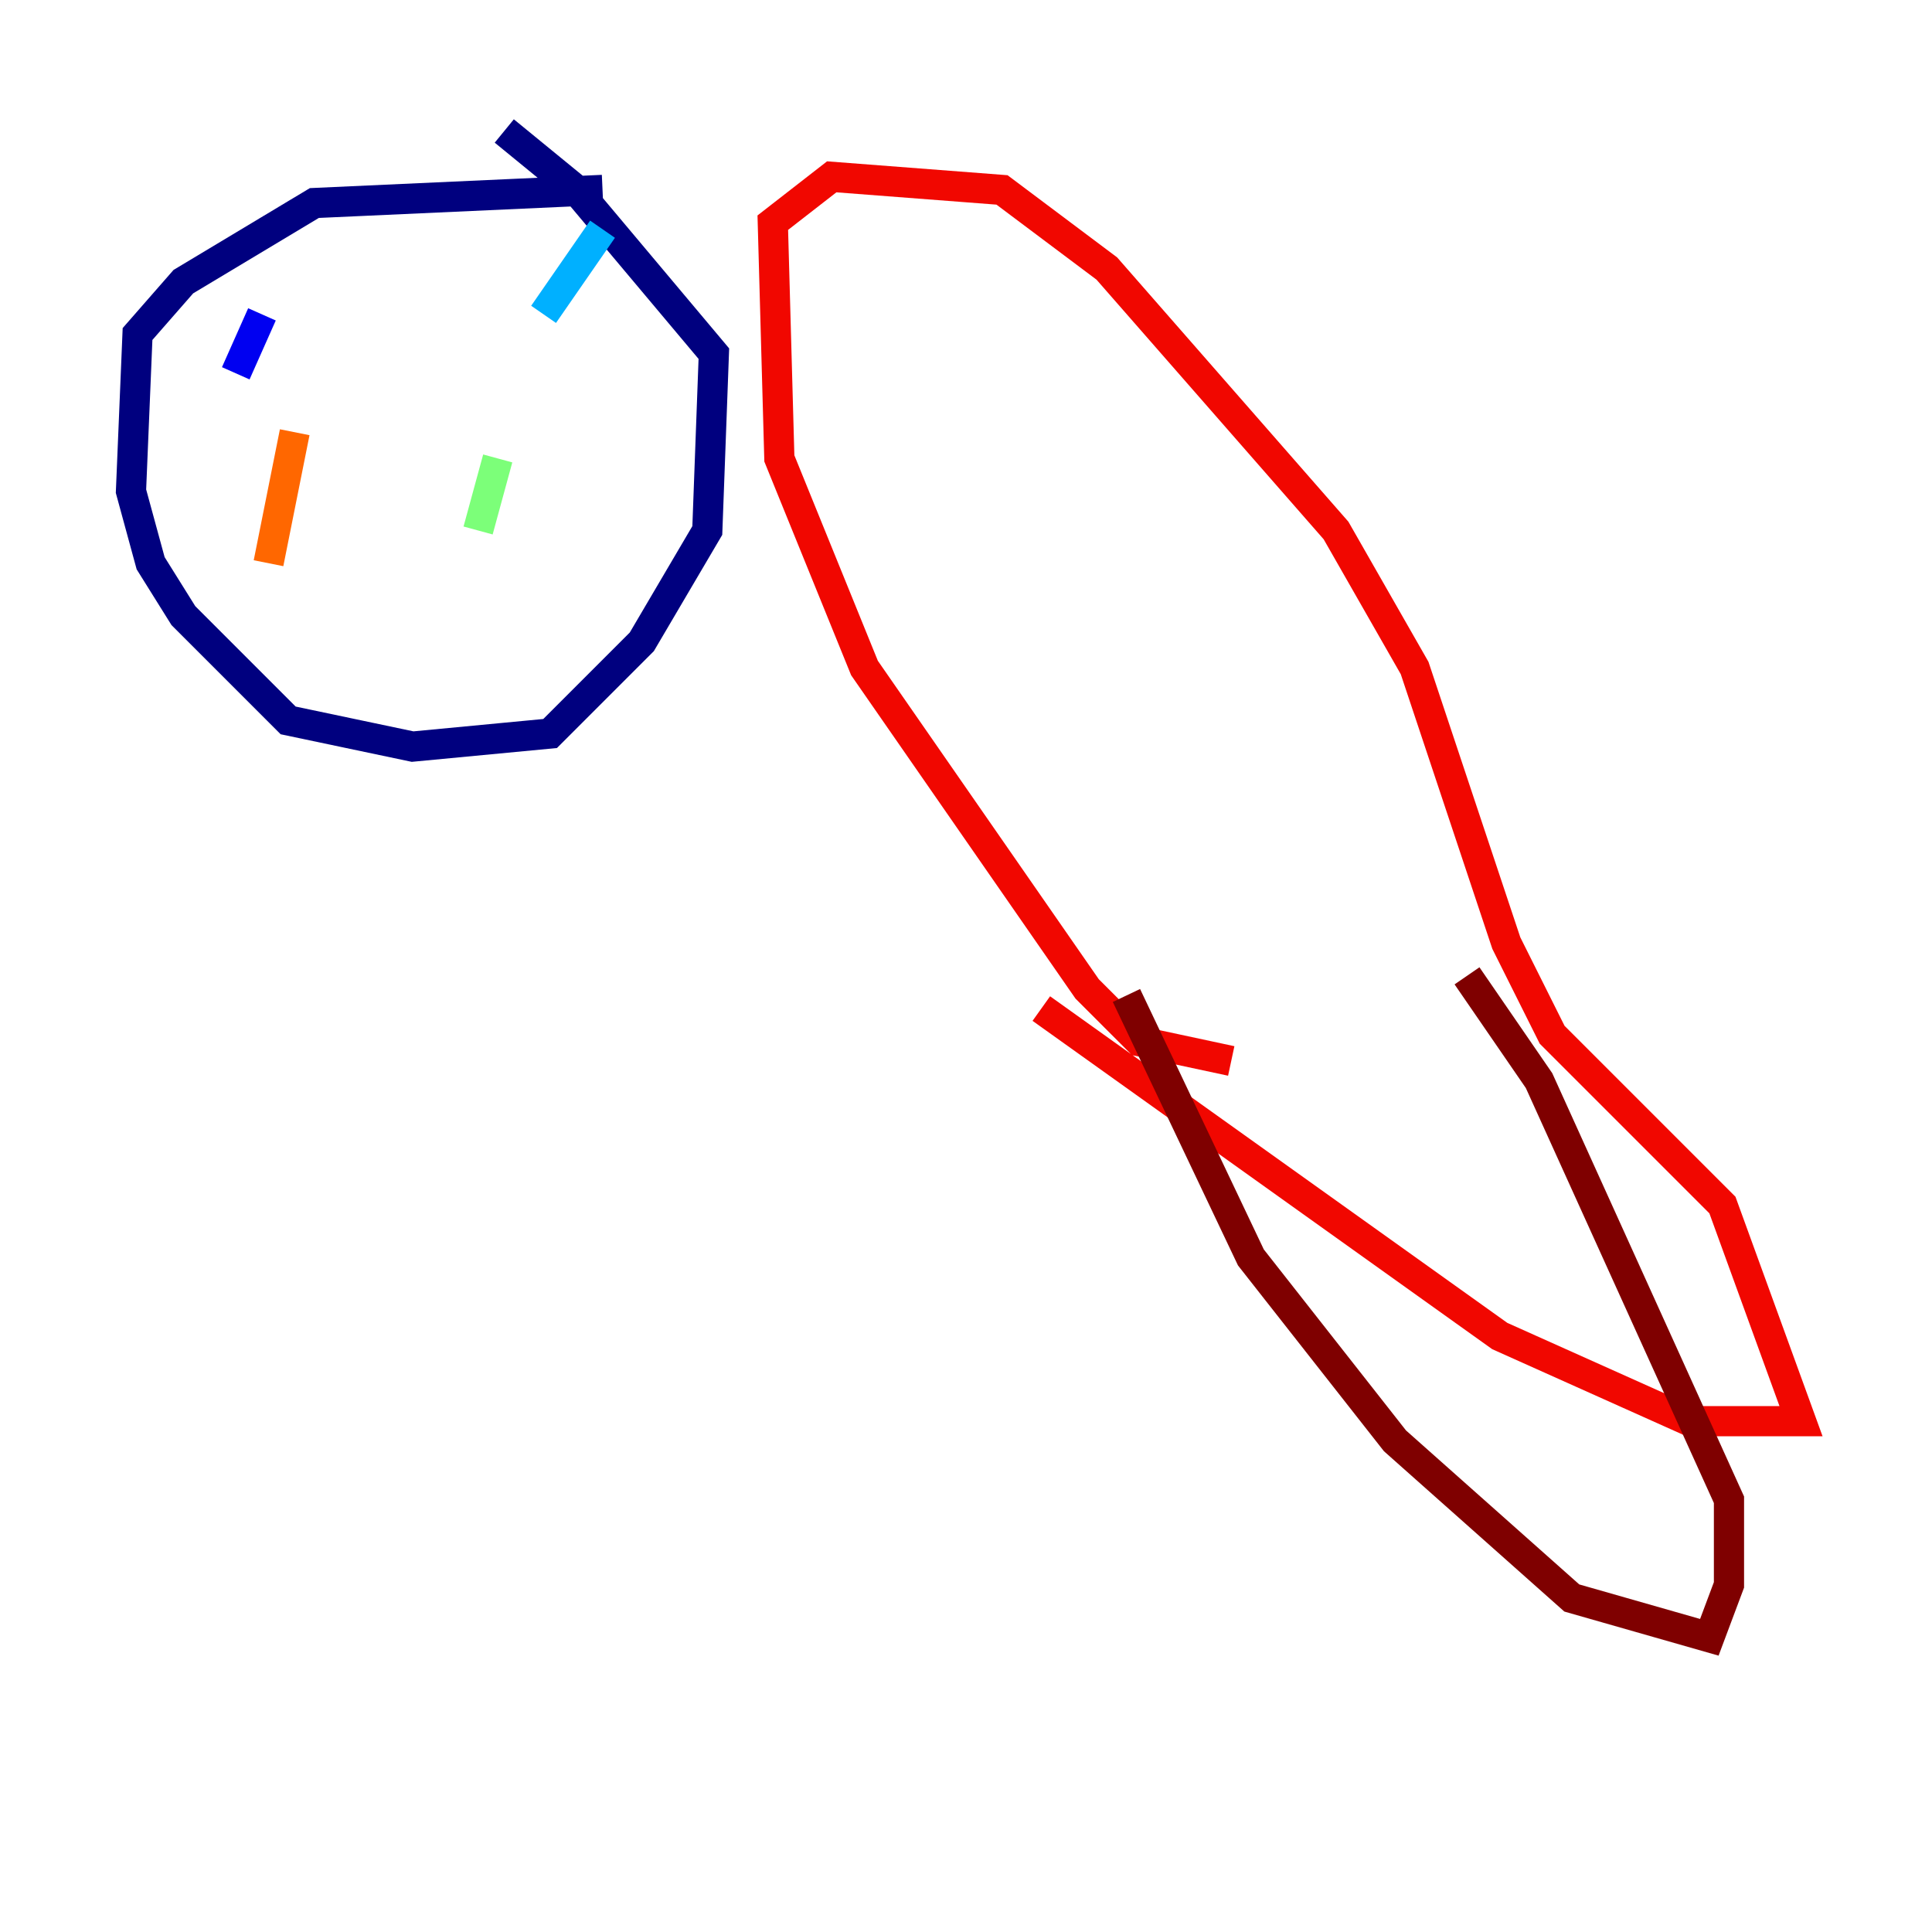 <?xml version="1.0" encoding="utf-8" ?>
<svg baseProfile="tiny" height="128" version="1.2" viewBox="0,0,128,128" width="128" xmlns="http://www.w3.org/2000/svg" xmlns:ev="http://www.w3.org/2001/xml-events" xmlns:xlink="http://www.w3.org/1999/xlink"><defs /><polyline fill="none" points="39.919,12.583 20.827,13.451 12.149,18.658 9.112,22.129 8.678,32.542 9.98,37.315 12.149,40.786 19.091,47.729 27.336,49.464 36.447,48.597 42.522,42.522 46.861,35.146 47.295,23.43 38.183,12.583 33.41,8.678" stroke="#00007f" stroke-width="2" /><polyline fill="none" points="17.356,20.827 15.62,24.732" stroke="#0000f1" stroke-width="2" /><polyline fill="none" points="24.732,37.749 24.732,37.749" stroke="#004cff" stroke-width="2" /><polyline fill="none" points="39.919,15.186 36.014,20.827" stroke="#00b0ff" stroke-width="2" /><polyline fill="none" points="29.071,32.976 29.071,32.976" stroke="#29ffcd" stroke-width="2" /><polyline fill="none" points="32.976,30.373 31.675,35.146" stroke="#7cff79" stroke-width="2" /><polyline fill="none" points="31.675,41.654 31.675,41.654" stroke="#cdff29" stroke-width="2" /><polyline fill="none" points="13.451,29.505 13.451,29.505" stroke="#ffc400" stroke-width="2" /><polyline fill="none" points="19.525,28.637 17.79,37.315" stroke="#ff6700" stroke-width="2" /><polyline fill="none" points="81.573,70.291 75.498,68.99 72.027,65.519 57.275,44.258 51.634,30.373 51.2,14.752 55.105,11.715 66.386,12.583 73.329,17.79 88.515,35.146 93.722,44.258 99.797,62.481 102.834,68.556 114.115,79.837 119.322,94.156 111.946,94.156 99.363,88.515 68.99,66.82" stroke="#f10700" stroke-width="2" /><polyline fill="none" points="74.63,65.953 82.875,83.308 92.42,95.458 104.136,105.871 113.248,108.475 114.549,105.003 114.549,99.363 101.966,71.593 97.193,64.651" stroke="#7f0000" stroke-width="2" /></svg>